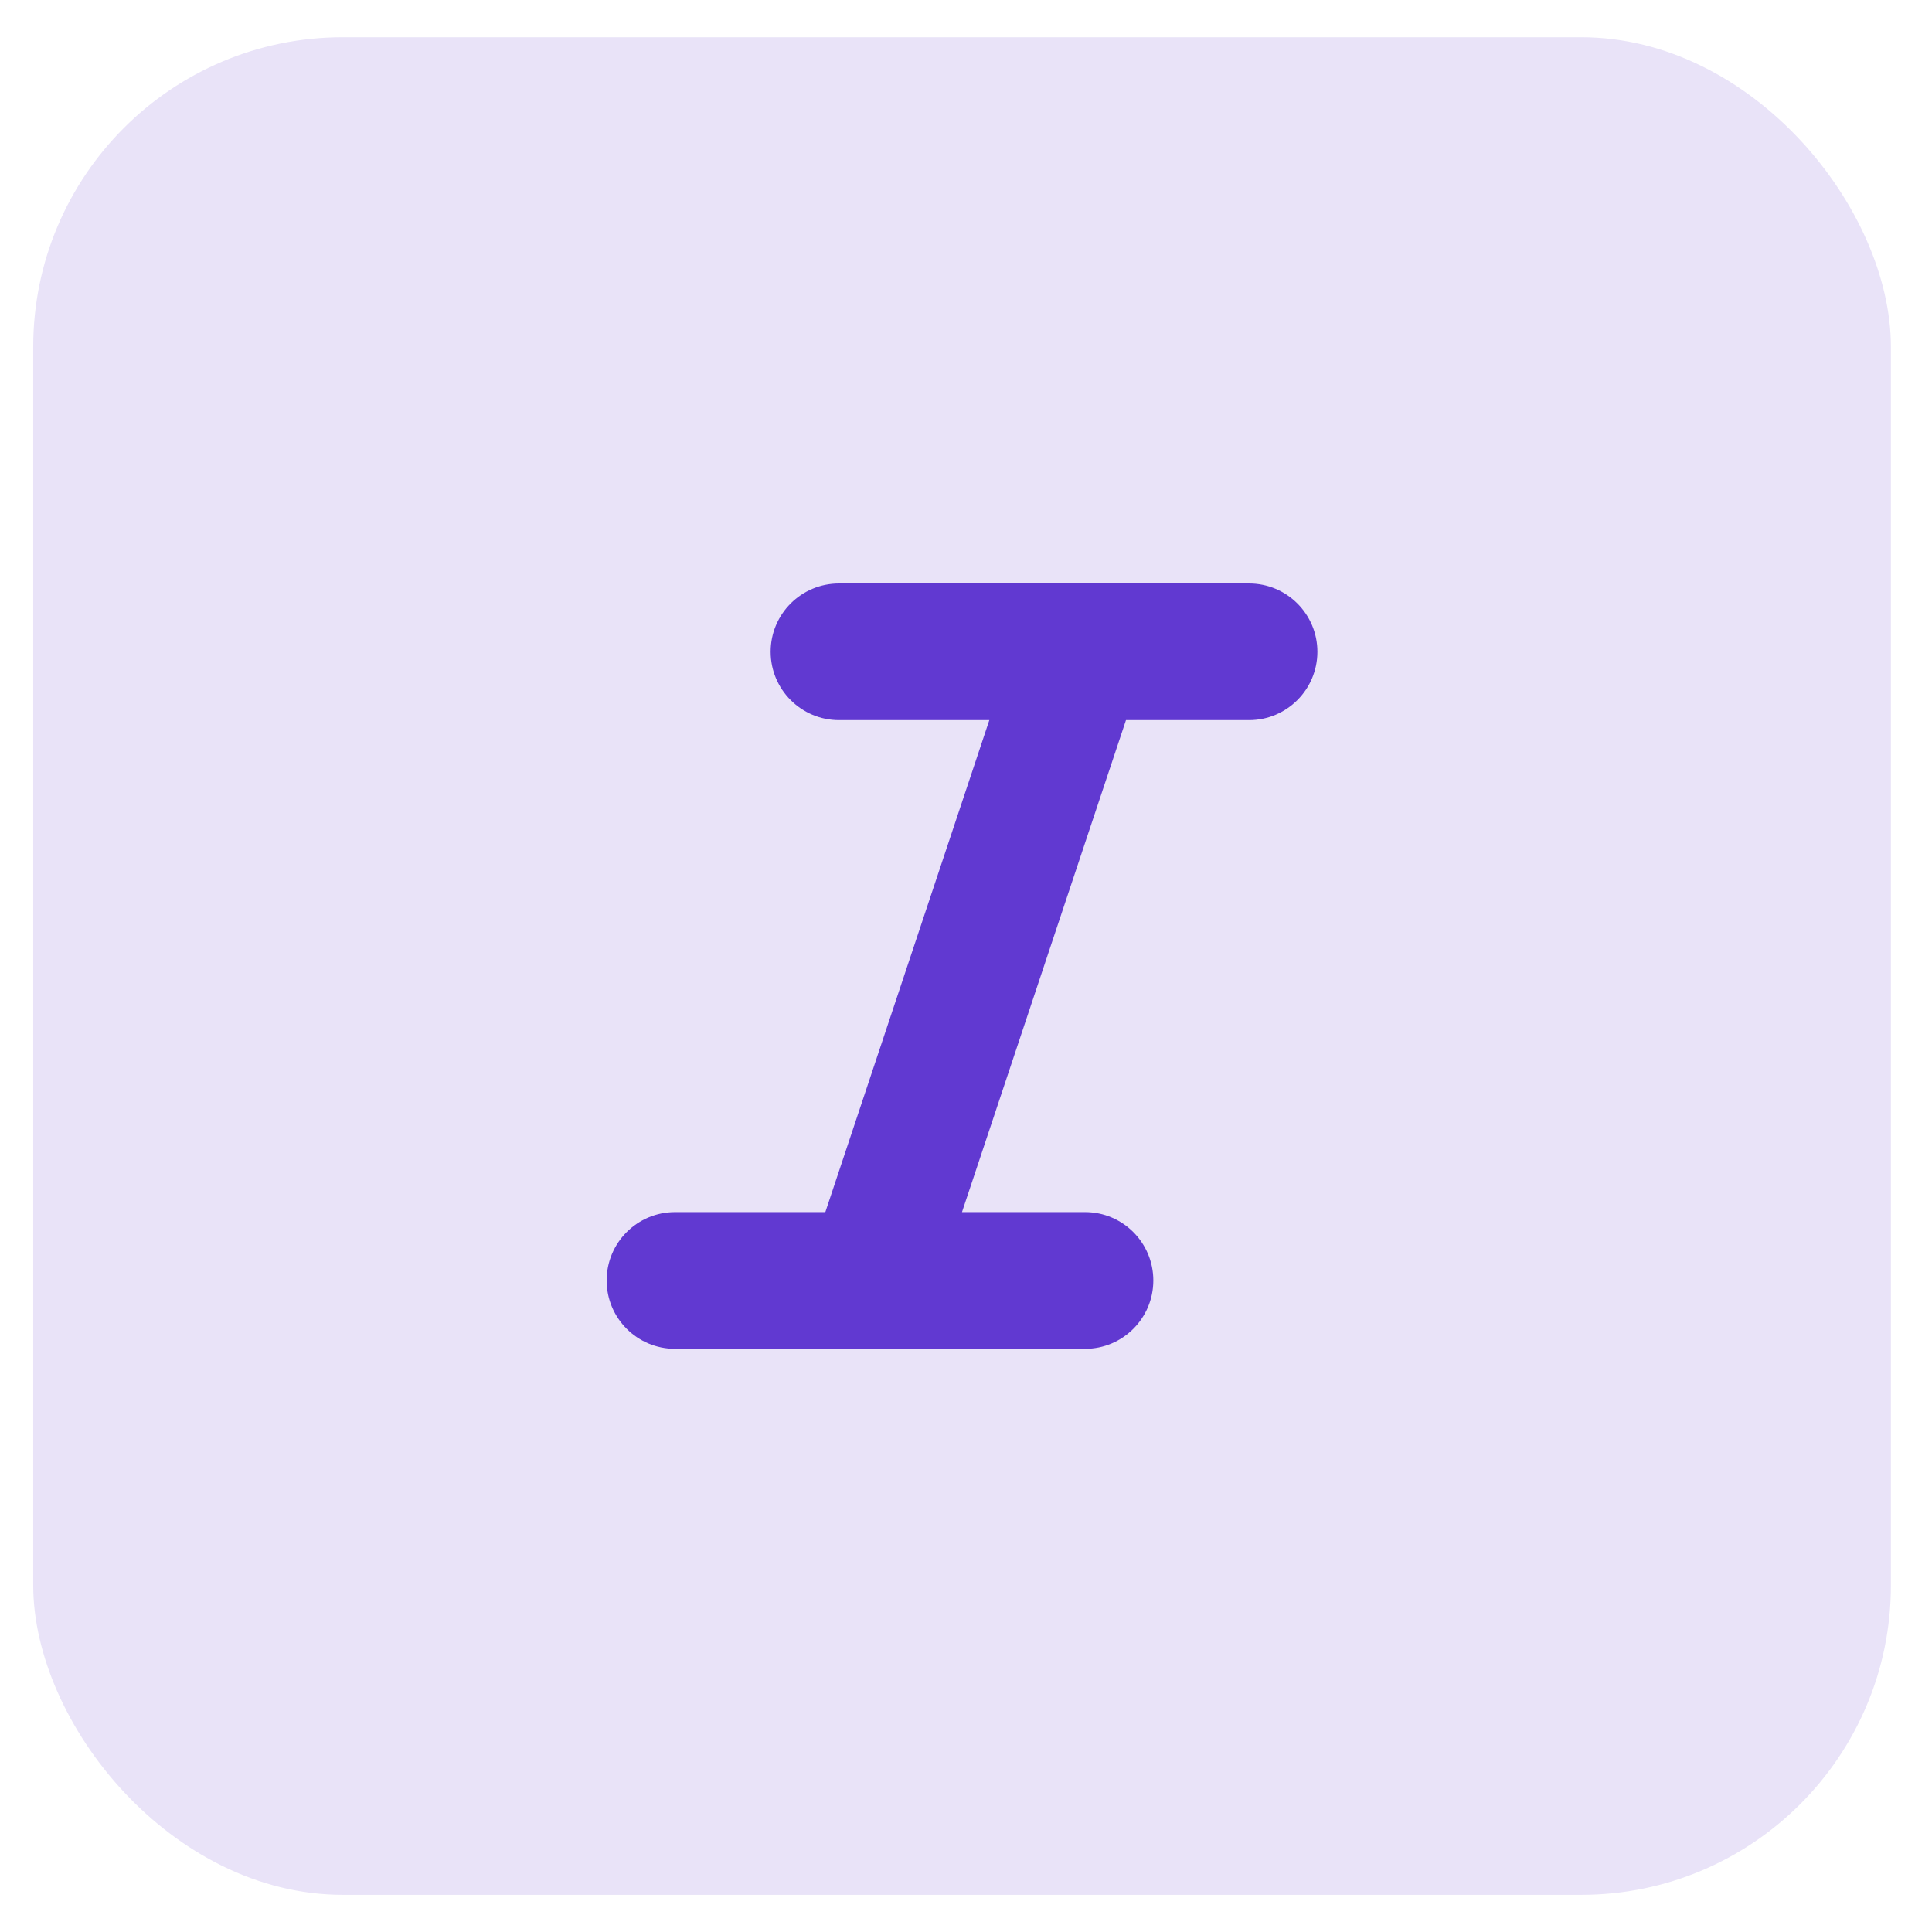 <svg width="26" height="26" viewBox="0 0 26 26" fill="none" xmlns="http://www.w3.org/2000/svg">
<rect x="0.447" y="0.501" width="25" height="24.999" rx="4.167" fill="#E9E3F8"/>
<mask id="mask0_1524_18521" style="mask-type:alpha" maskUnits="userSpaceOnUse" x="4" y="4" width="18" height="18">
<rect x="4.613" y="4.668" width="16.667" height="16.666" fill="#D9D9D9"/>
</mask>
<g mask="url(#mask0_1524_18521)">
<path d="M9.084 18.152C8.576 18.152 8.164 17.74 8.164 17.232V17.232C8.164 16.724 8.576 16.312 9.084 16.312H11.107L13.314 9.691H11.291C10.783 9.691 10.371 9.279 10.371 8.771V8.771C10.371 8.263 10.783 7.852 11.291 7.852H16.809C17.317 7.852 17.729 8.263 17.729 8.771V8.771C17.729 9.279 17.317 9.691 16.809 9.691H15.153L12.946 16.312H14.602C15.11 16.312 15.521 16.724 15.521 17.232V17.232C15.521 17.74 15.11 18.152 14.602 18.152H9.084Z" fill="#6139D1"/>
</g>
</svg>
